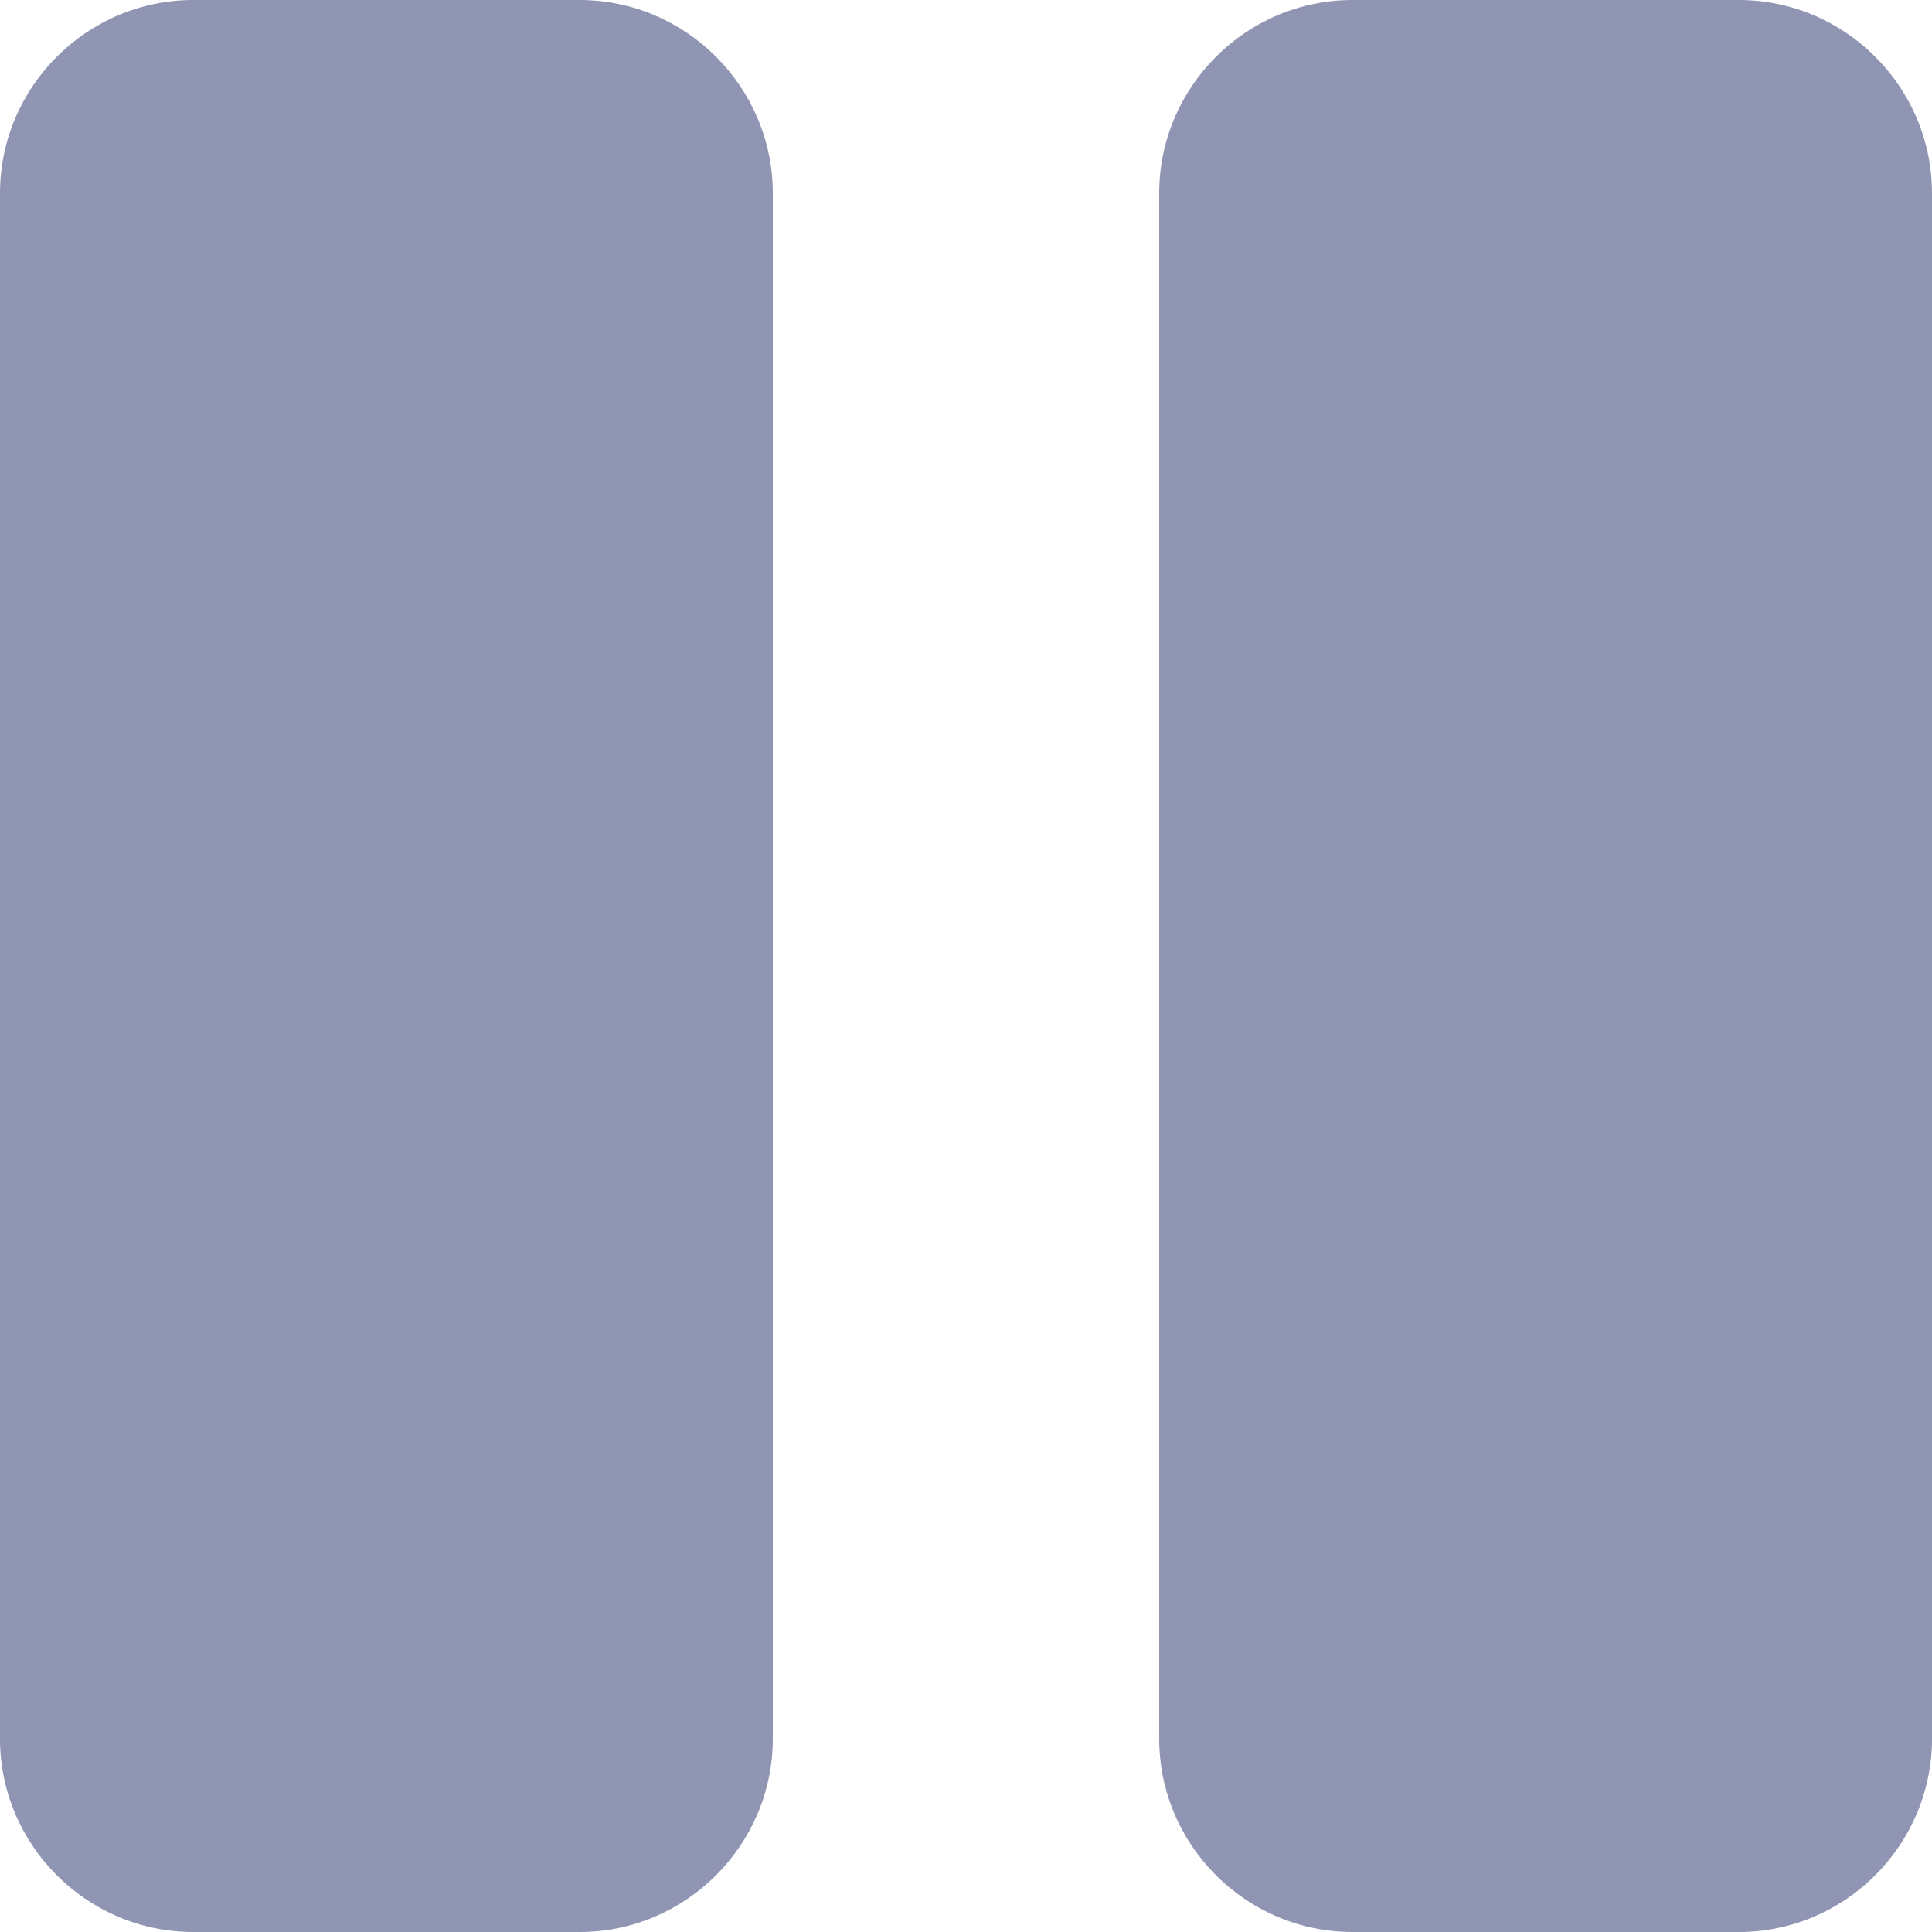 <svg width="10" height="10" viewBox="0 0 10 10" fill="none" xmlns="http://www.w3.org/2000/svg">
<path fill-rule="evenodd" clip-rule="evenodd" d="M3 0H1C0.45 0 0 0.45 0 1V9C0 9.55 0.45 10 1 10H3C3.55 10 4 9.55 4 9V1C4 0.45 3.55 0 3 0ZM9 0H7C6.45 0 6 0.45 6 1V9C6 9.55 6.45 10 7 10H9C9.55 10 10 9.55 10 9V1C10 0.45 9.55 0 9 0Z" fill="#8F95B2"/>
</svg>
